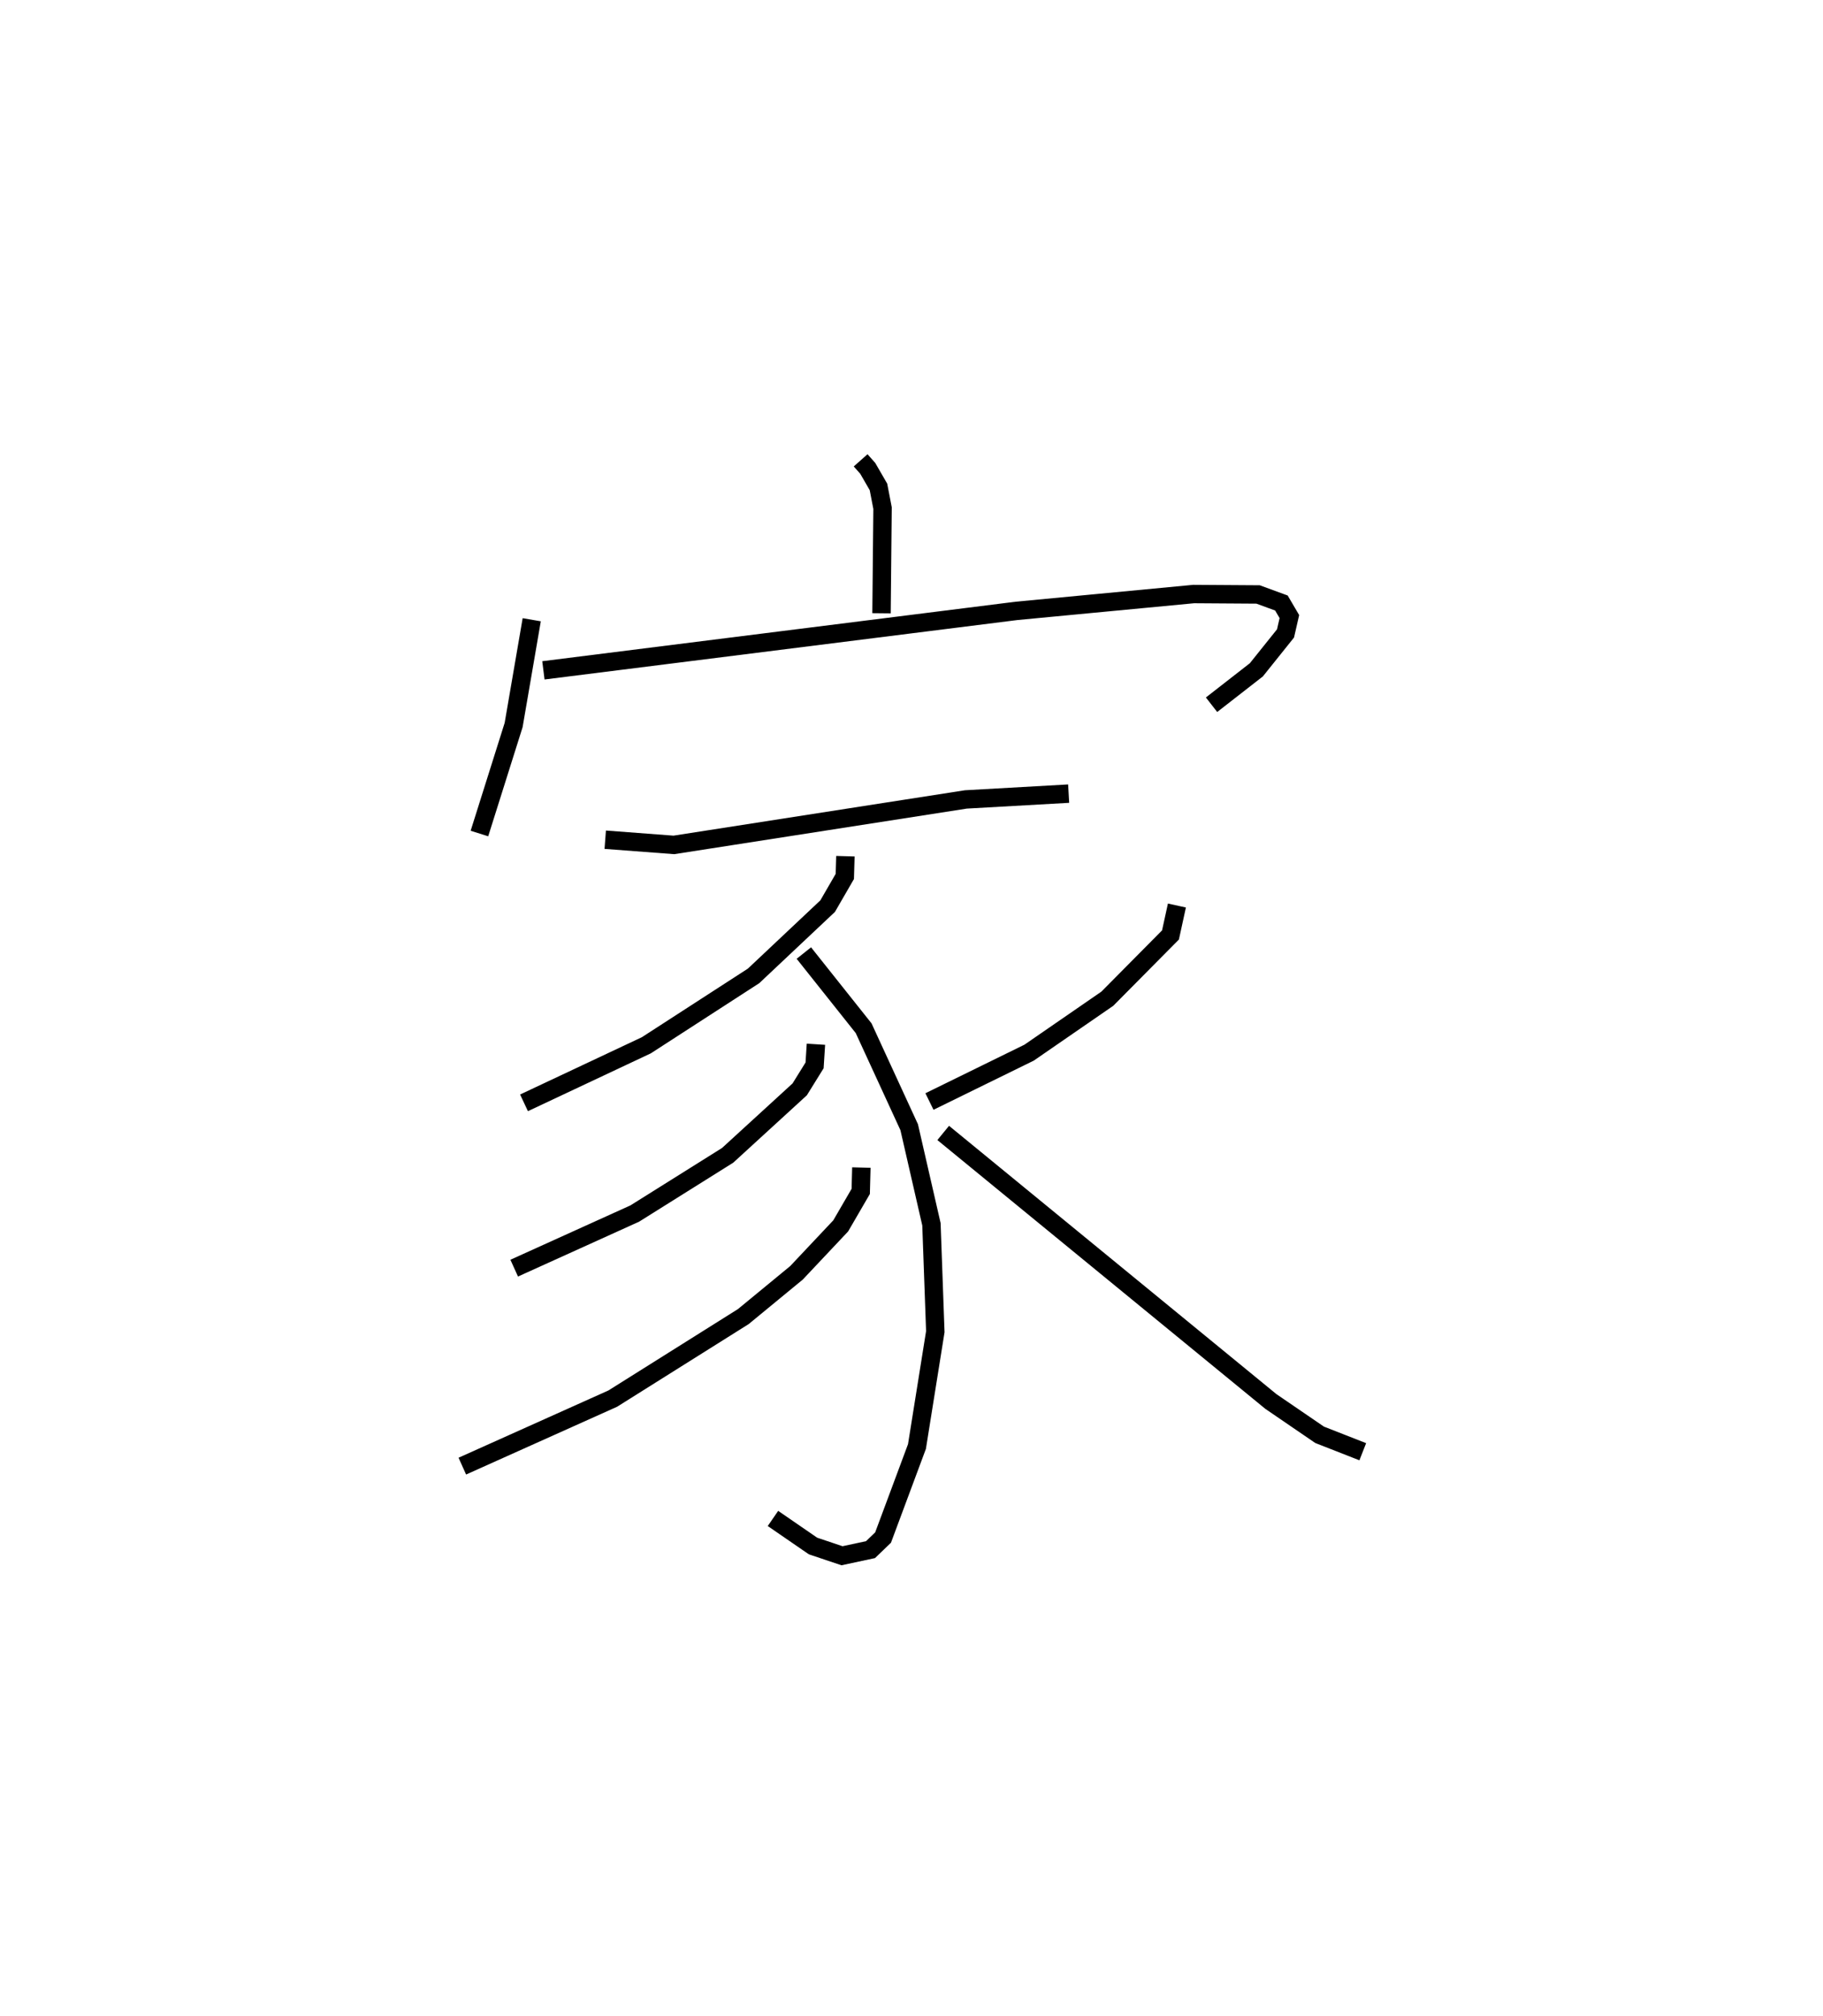 <?xml version="1.0" encoding="utf-8" ?>
<svg baseProfile="full" height="109.493" version="1.1" width="99.027" xmlns="http://www.w3.org/2000/svg" xmlns:ev="http://www.w3.org/2001/xml-events" xmlns:xlink="http://www.w3.org/1999/xlink"><defs /><rect fill="white" height="109.493" width="99.027" x="0" y="0" /><path d="M25,25 m0.0,0.0 m21.75,6.706967425884613e-08 l0.387,0.436 0.582,1.007 l0.222,1.152 -0.056,5.71 m-19.001,0.352 l-0.983,5.717 -1.858,5.893 m3.475,-8.862 l25.706,-3.23 9.617,-0.914 l3.5,0.023 1.266,0.464 l0.433,0.737 -0.209,0.914 l-1.584,1.977 -2.435,1.897 m-32.935,7.33 l3.729,0.282 15.86,-2.47 l5.584,-0.315 m-12.127,3.398 l-0.032,1.1 -0.932,1.611 l-4.024,3.789 -5.826,3.769 l-6.644,3.126 m15.201,-8.135 l3.248,4.083 2.474,5.375 l1.209,5.273 0.21,5.831 l-0.997,6.237 -1.841,4.944 l-0.682,0.656 -1.548,0.332 l-1.575,-0.529 -2.176,-1.497 m2.334,-25.753 l-0.073,1.148 -0.808,1.302 l-3.915,3.583 -5.046,3.162 l-6.548,2.965 m18.858,-5.463 l-0.034,1.295 -1.088,1.873 l-2.402,2.549 -2.889,2.377 l-7.091,4.454 -8.172,3.667 m38.817,-30.445 l-0.349,1.598 -3.429,3.461 l-4.252,2.932 -5.412,2.653 m0.747,1.706 l17.8,14.585 2.646,1.809 l2.345,0.919 " fill="none" stroke="black" stroke-width="1" /></svg>